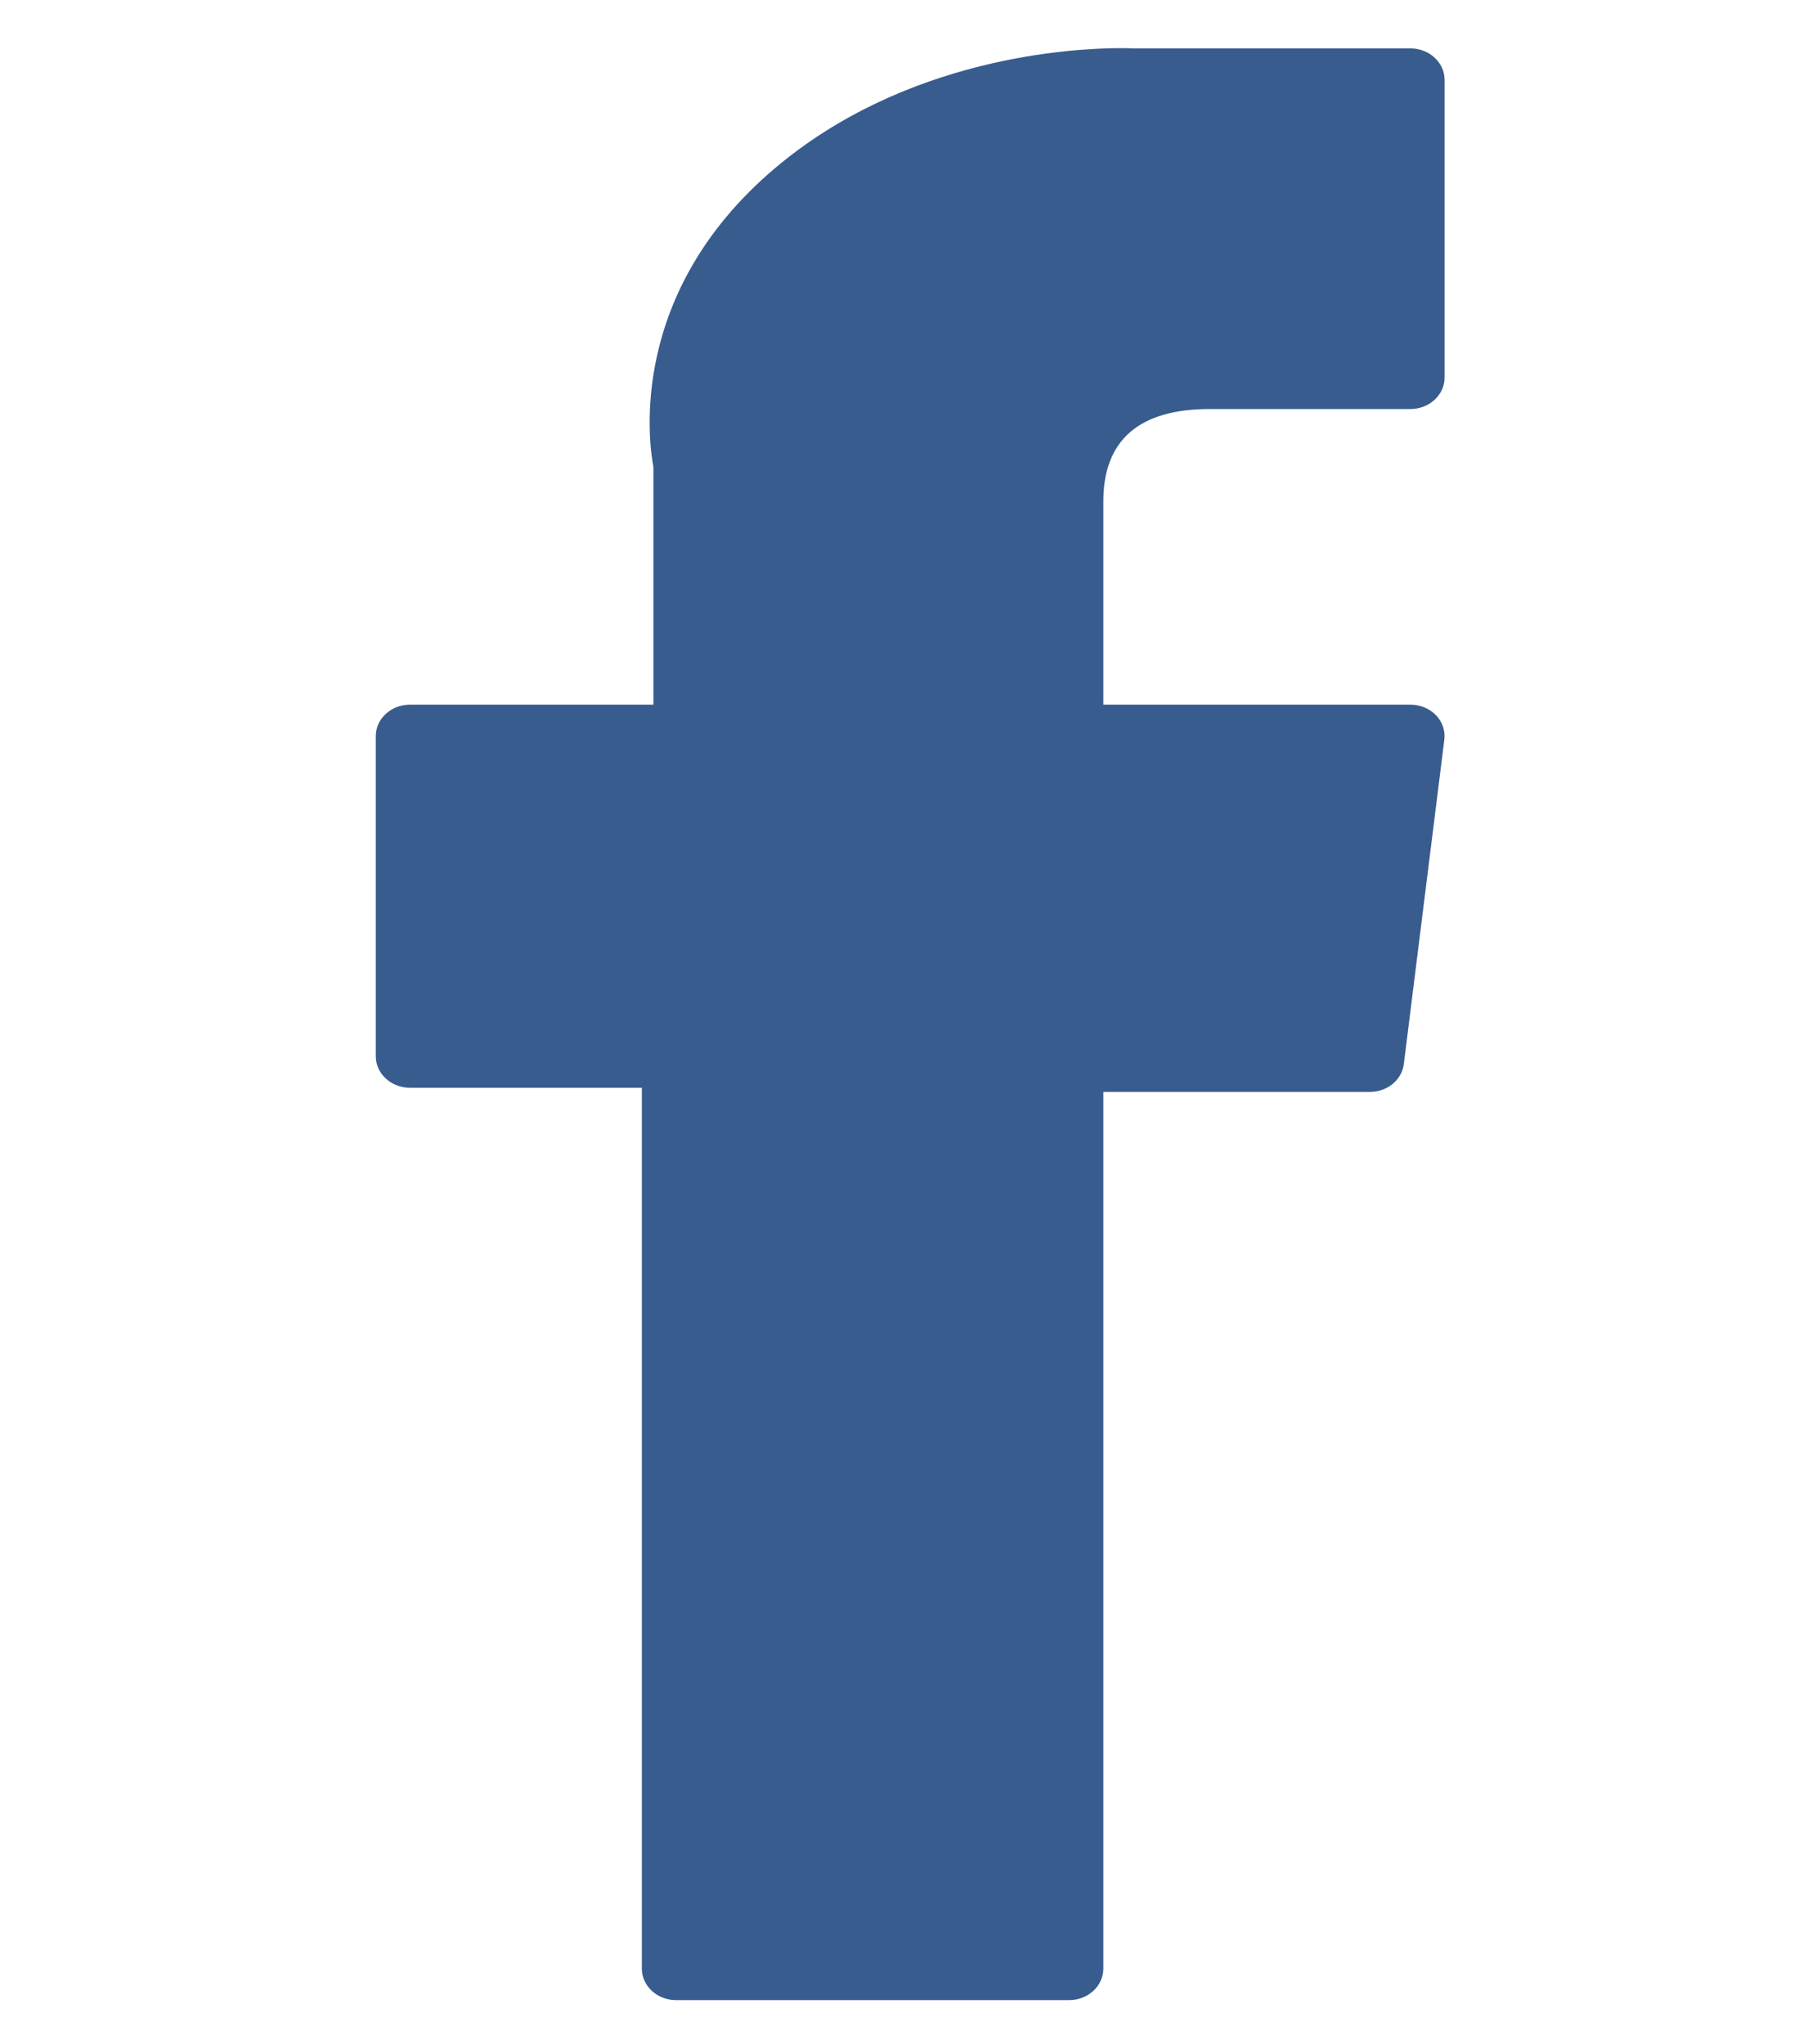 <svg width="23" height="26" viewBox="0 0 23 38" fill="none" xmlns="http://www.w3.org/2000/svg">
<path d="M2.314 20.222H6.626V36.597C6.626 36.92 6.91 37.183 7.26 37.183H14.572C14.922 37.183 15.206 36.92 15.206 36.597V20.299H20.163C20.486 20.299 20.757 20.076 20.793 19.78L21.546 13.752C21.567 13.586 21.51 13.42 21.39 13.295C21.269 13.171 21.097 13.1 20.916 13.1H15.206V9.321C15.206 8.182 15.871 7.604 17.183 7.604C17.37 7.604 20.916 7.604 20.916 7.604C21.267 7.604 21.551 7.342 21.551 7.019V1.485C21.551 1.162 21.267 0.9 20.916 0.9H15.772C15.735 0.898 15.654 0.895 15.536 0.895C14.643 0.895 11.54 1.057 9.089 3.137C6.373 5.442 6.75 8.202 6.841 8.681V13.1H2.314C1.964 13.1 1.679 13.362 1.679 13.685V19.637C1.679 19.96 1.964 20.222 2.314 20.222Z" fill="#385C8E"/>
</svg>
